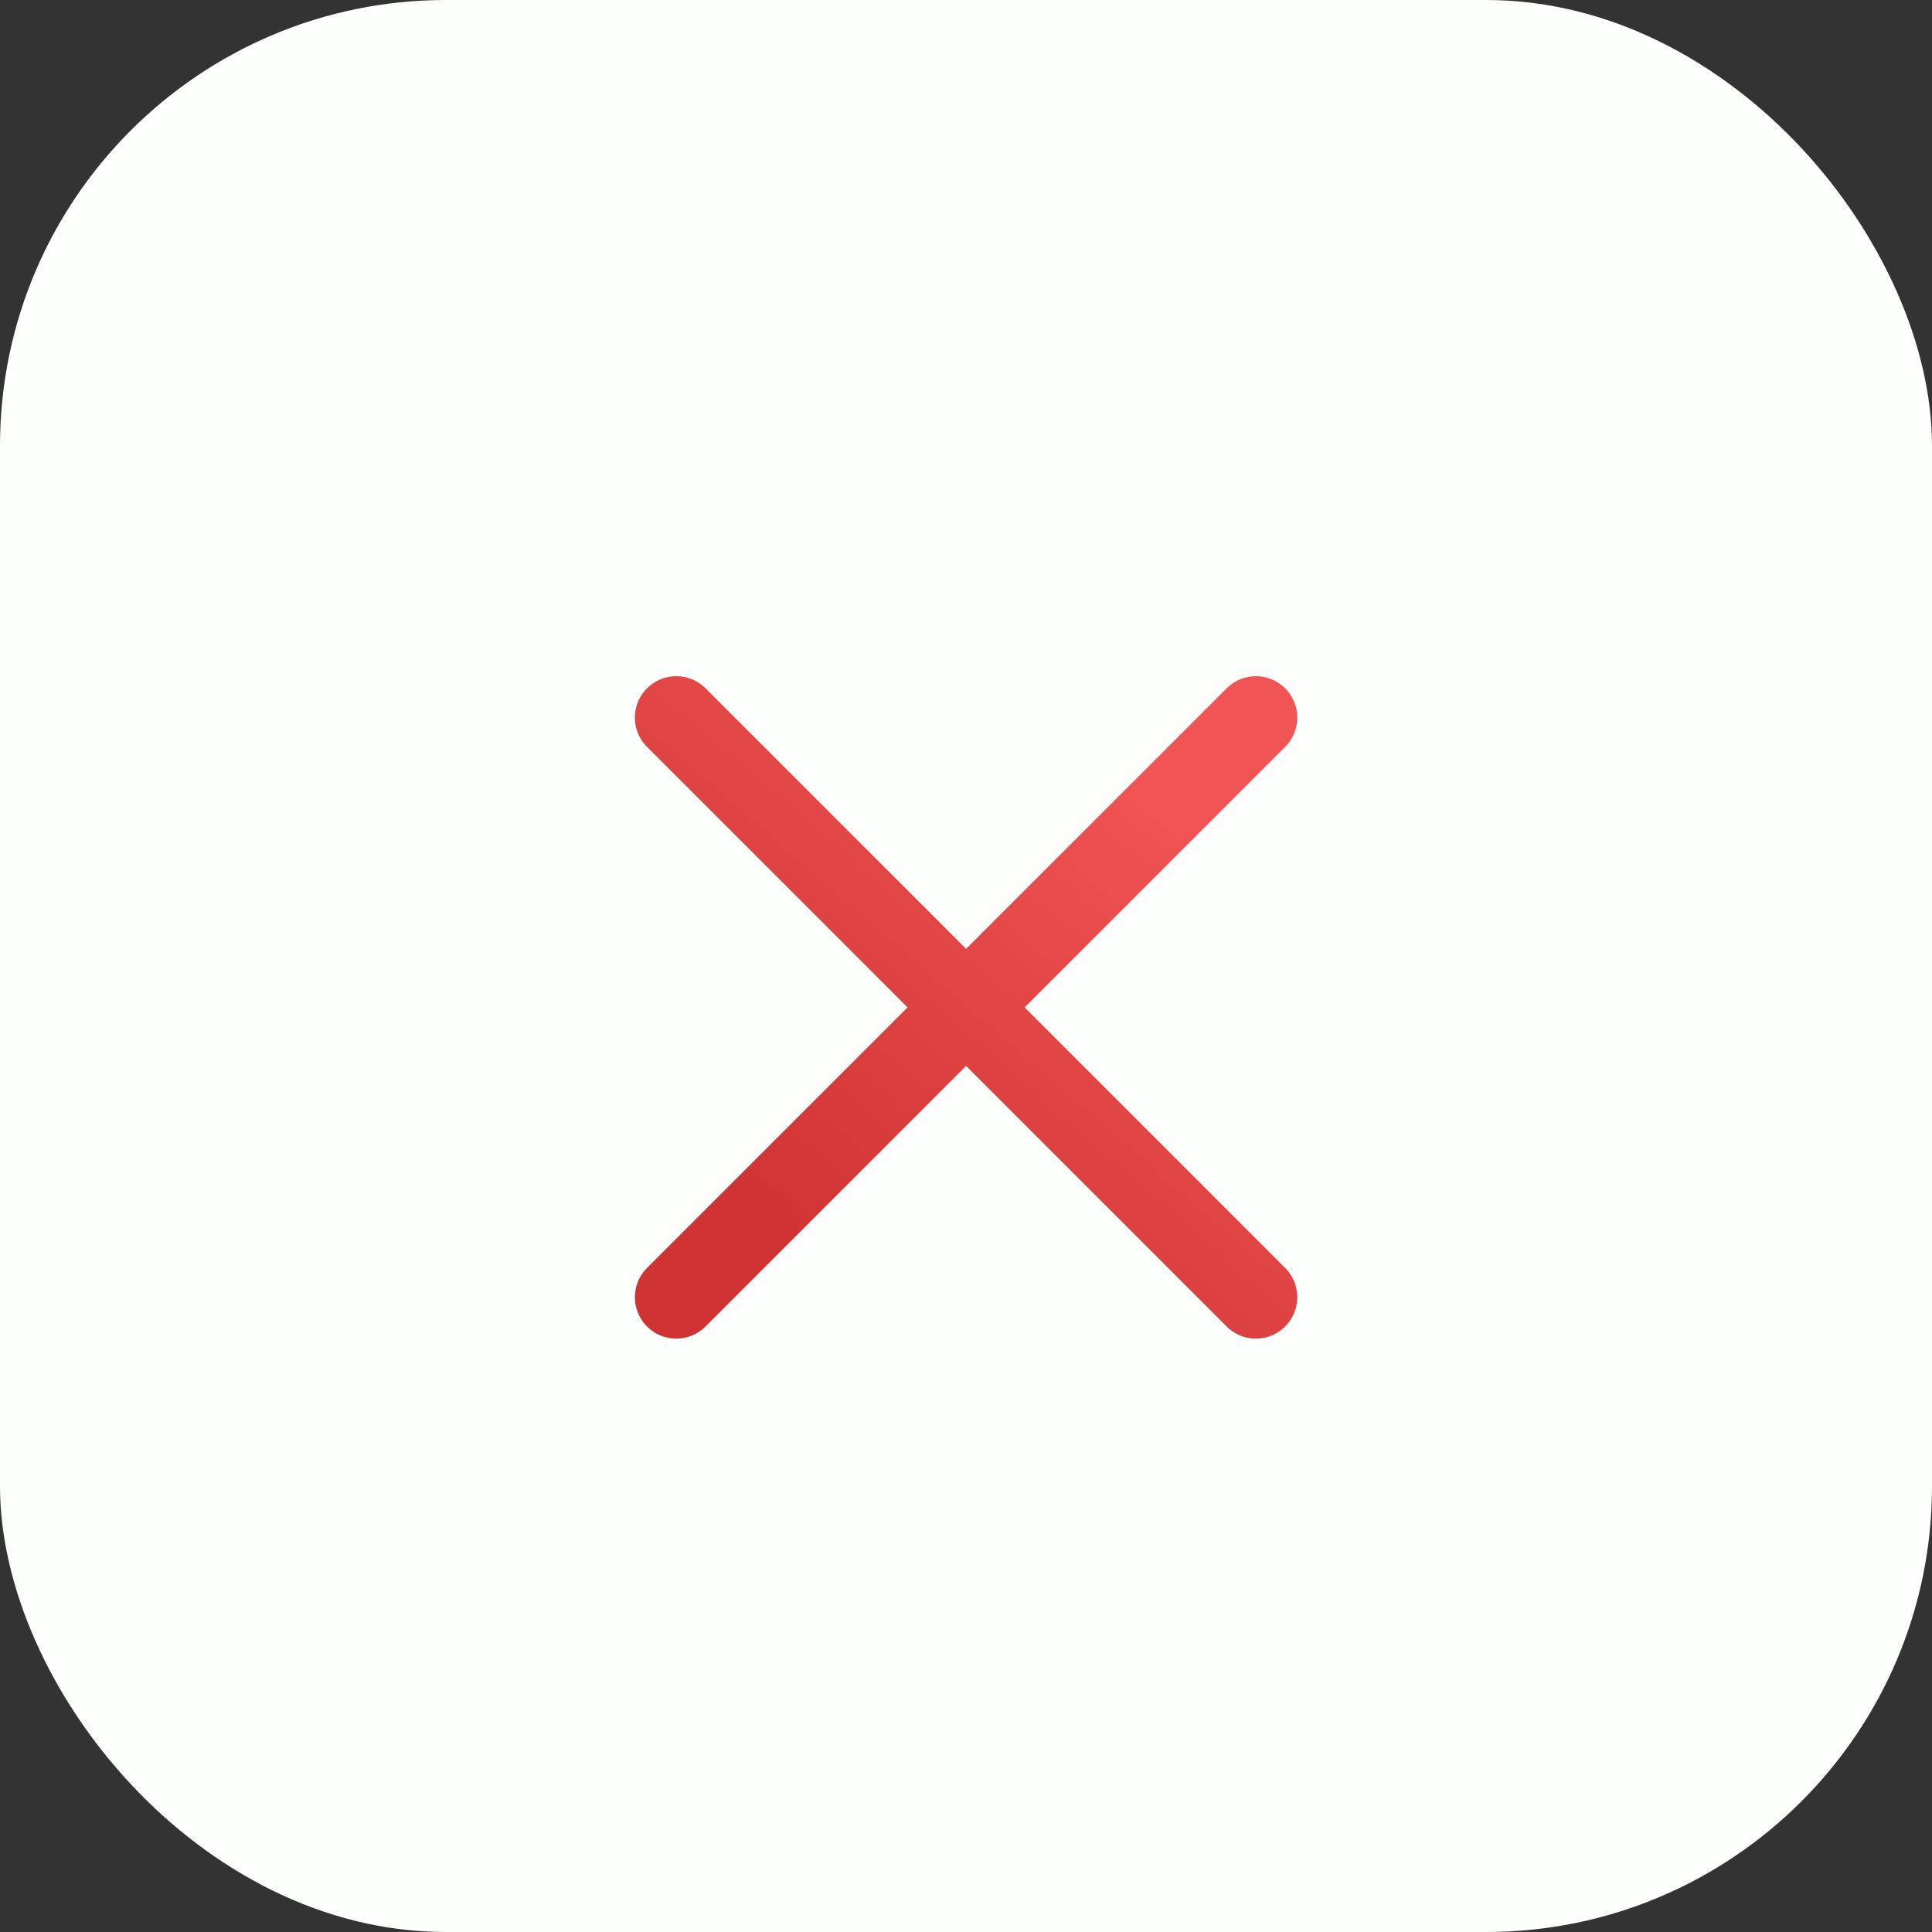 <svg  viewBox="0 0 28 28" fill="none" xmlns="http://www.w3.org/2000/svg">
<rect x="0" y="0" width="28" height="28" fill="#333333" stroke="none"/>
<g id="Group 306">
<rect  id="Rectangle 883" width="28" height="28" rx="6.462" fill="#FCFFFC"/>
<g id="x">
<g id="Group 320">
<path id="Vector" d="M18.201 10.4L9.801 18.8" stroke="url(#paint0_linear_7805_21)" stroke-width="1.2" stroke-linecap="round" stroke-linejoin="round"/>
<path id="Vector_2" d="M9.801 10.4L18.201 18.8" stroke="url(#paint1_linear_7805_21)" stroke-width="1.2" stroke-linecap="round" stroke-linejoin="round"/>
</g>
</g>
</g>
<defs>
<linearGradient id="paint0_linear_7805_21" x1="16.899" y1="11.534" x2="11.397" y2="17.876" gradientUnits="userSpaceOnUse">
<stop stop-color="#F05454"/>
<stop offset="1" stop-color="#D03333"/>
</linearGradient>
<linearGradient id="paint1_linear_7805_21" x1="16.899" y1="11.534" x2="11.397" y2="17.876" gradientUnits="userSpaceOnUse">
<stop stop-color="#F05454"/>
<stop offset="1" stop-color="#D03333"/>
</linearGradient>
</defs>
</svg>
